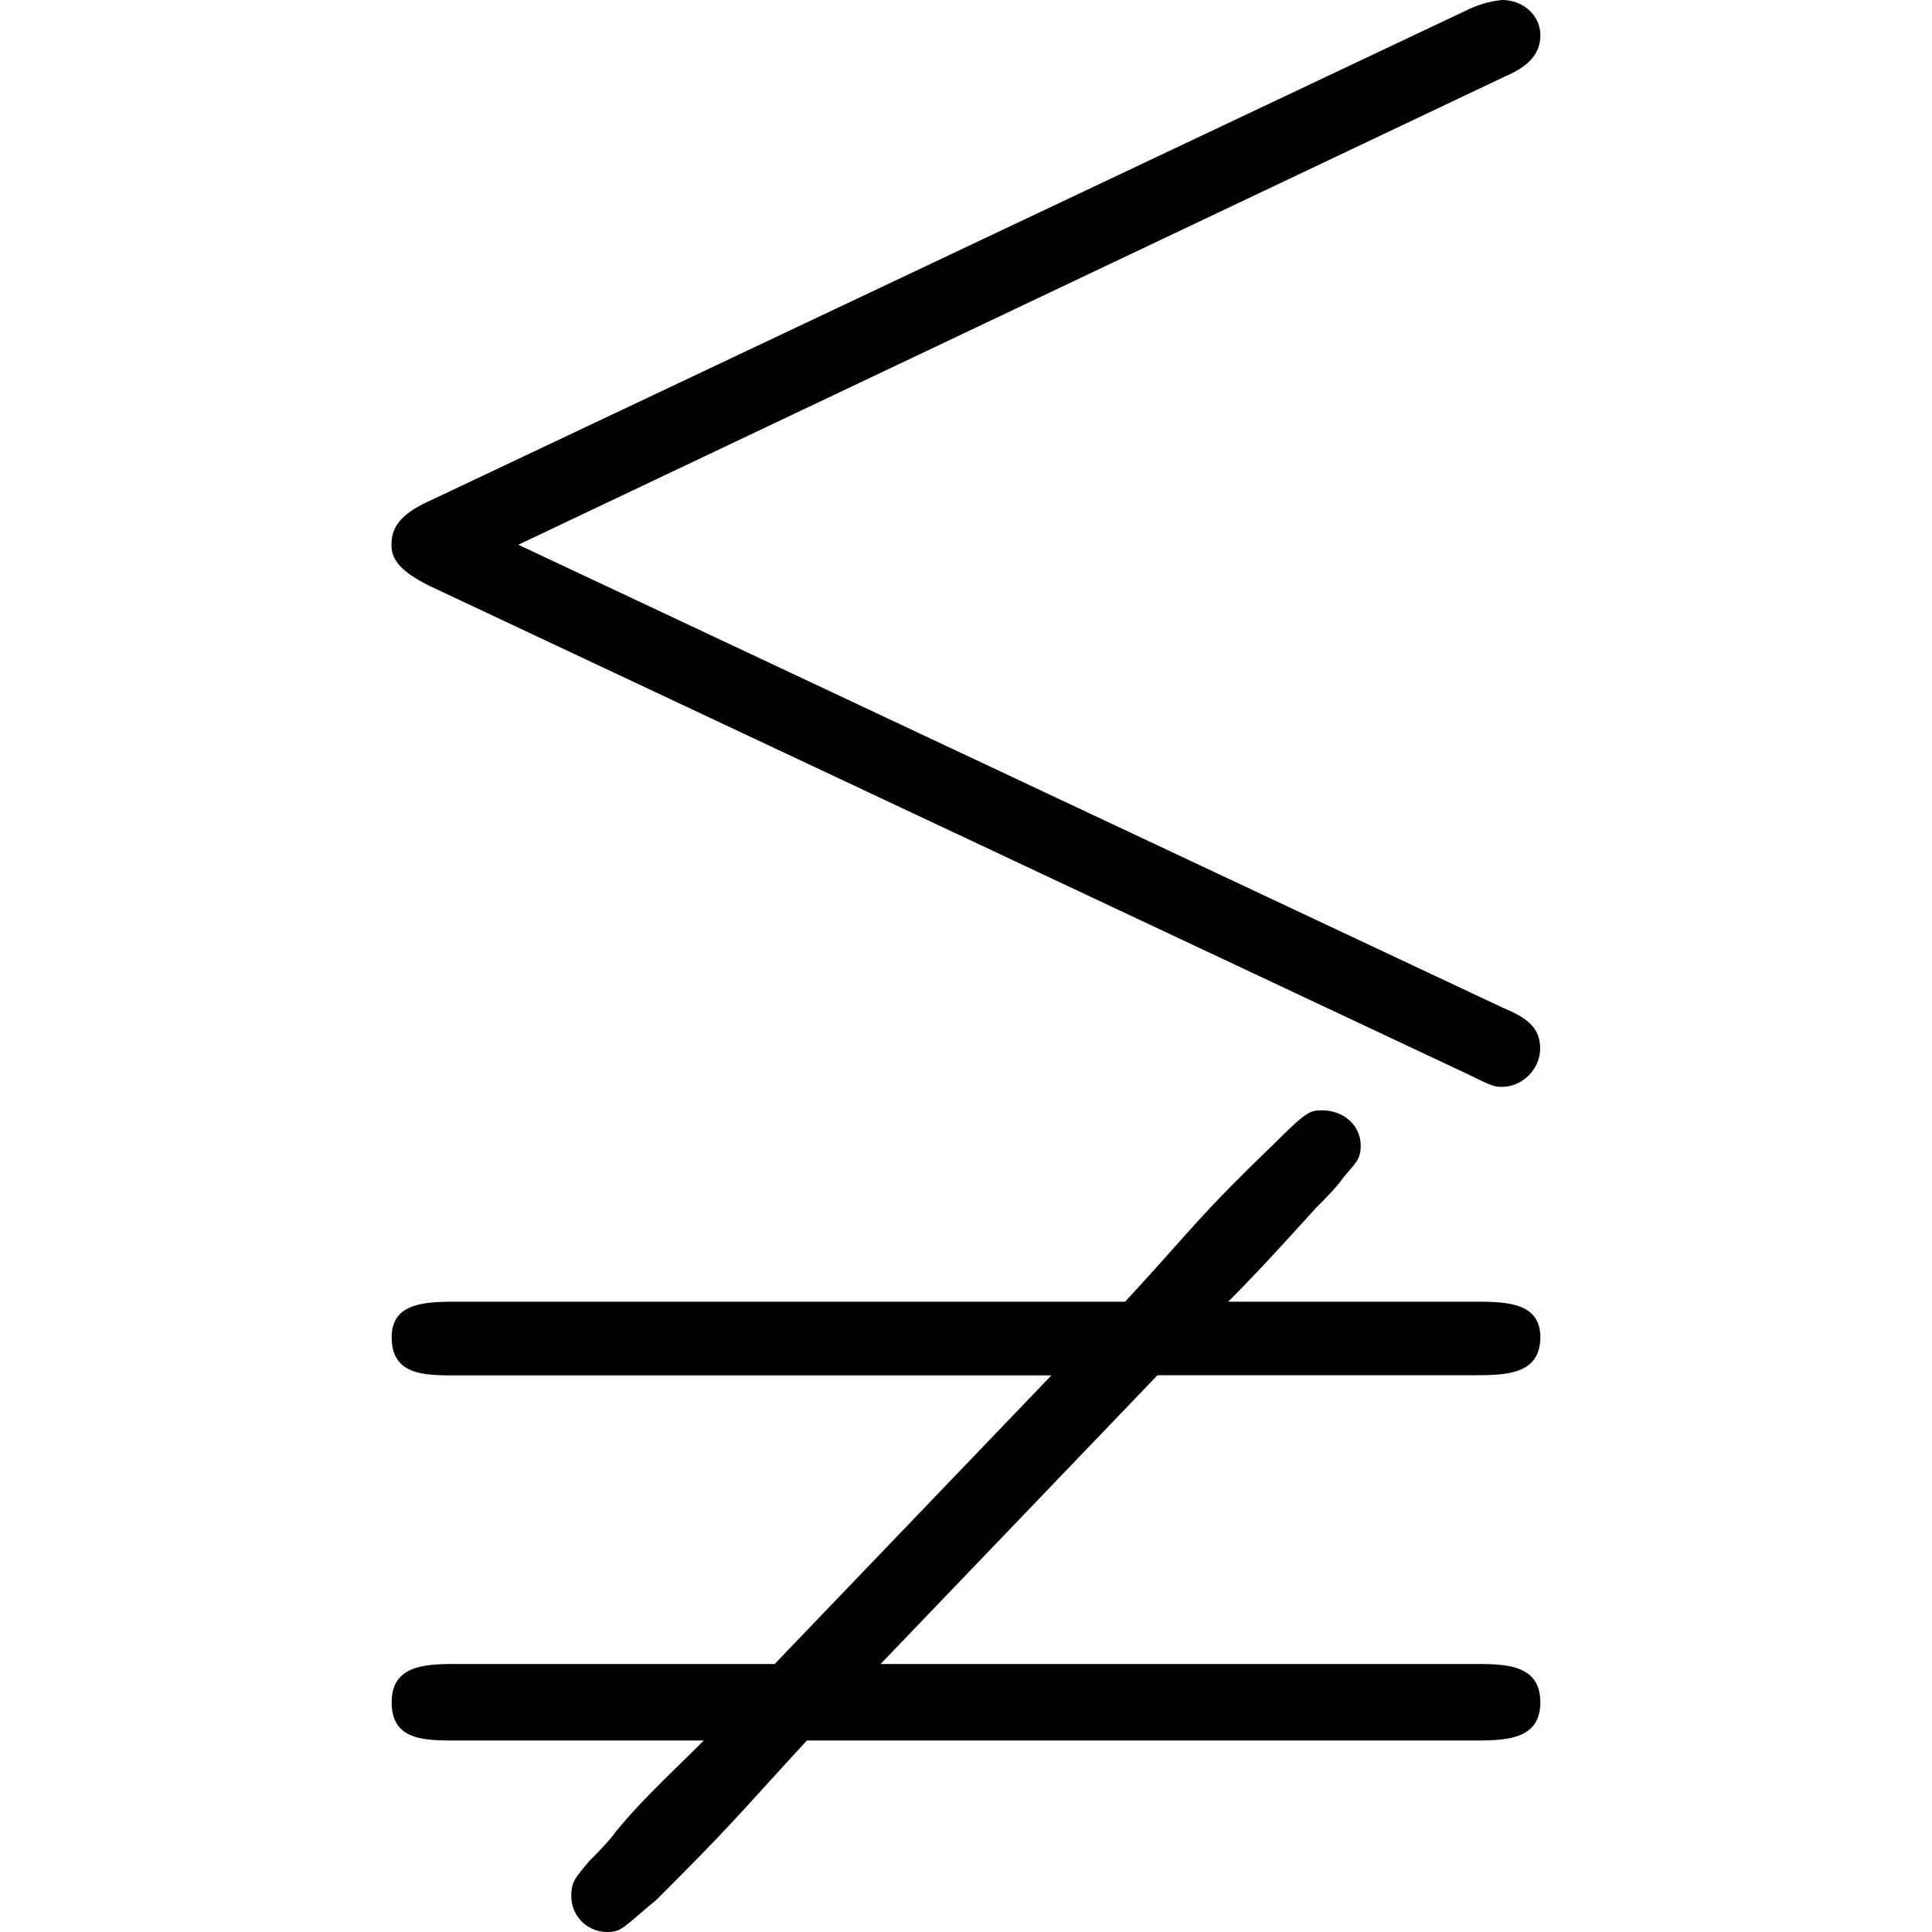 <svg xmlns="http://www.w3.org/2000/svg" xmlns:xlink="http://www.w3.org/1999/xlink" width="64" height="64" viewBox="0 0 6.094 10.25"><svg overflow="visible" x="-.828" y="7.5"><path style="stroke:none" d="M6.734-7.094c.11-.047.188-.11.188-.218 0-.11-.094-.188-.203-.188a.554.554 0 0 0-.172.047L1.03-4.843c-.172.077-.203.155-.203.234 0 .078.047.14.203.218l5.516 2.594c.125.063.14.063.172.063.11 0 .203-.094.203-.204 0-.125-.094-.171-.203-.218L1.5-4.61zM4.891-.204h1.671c.172 0 .36 0 .36-.202 0-.188-.188-.188-.36-.188H5.266c.156-.156.312-.328.468-.5.032-.031.11-.11.141-.156.063-.078.094-.094.094-.172 0-.11-.094-.187-.203-.187-.063 0-.079 0-.25.171-.422.407-.422.438-.797.844H1.187c-.171 0-.359 0-.359.188 0 .203.172.203.344.203h3.156L2.86 1.328H1.188c-.172 0-.36 0-.36.203s.172.203.344.203h1.312c-.156.157-.328.313-.468.485-.032.047-.11.125-.141.156-.078.094-.094.11-.094.188a.19.19 0 0 0 .188.187c.078 0 .078-.016.265-.172.422-.422.422-.437.797-.844h3.531c.172 0 .36 0 .36-.203s-.188-.203-.36-.203h-3.14zm0 0"/></svg></svg>